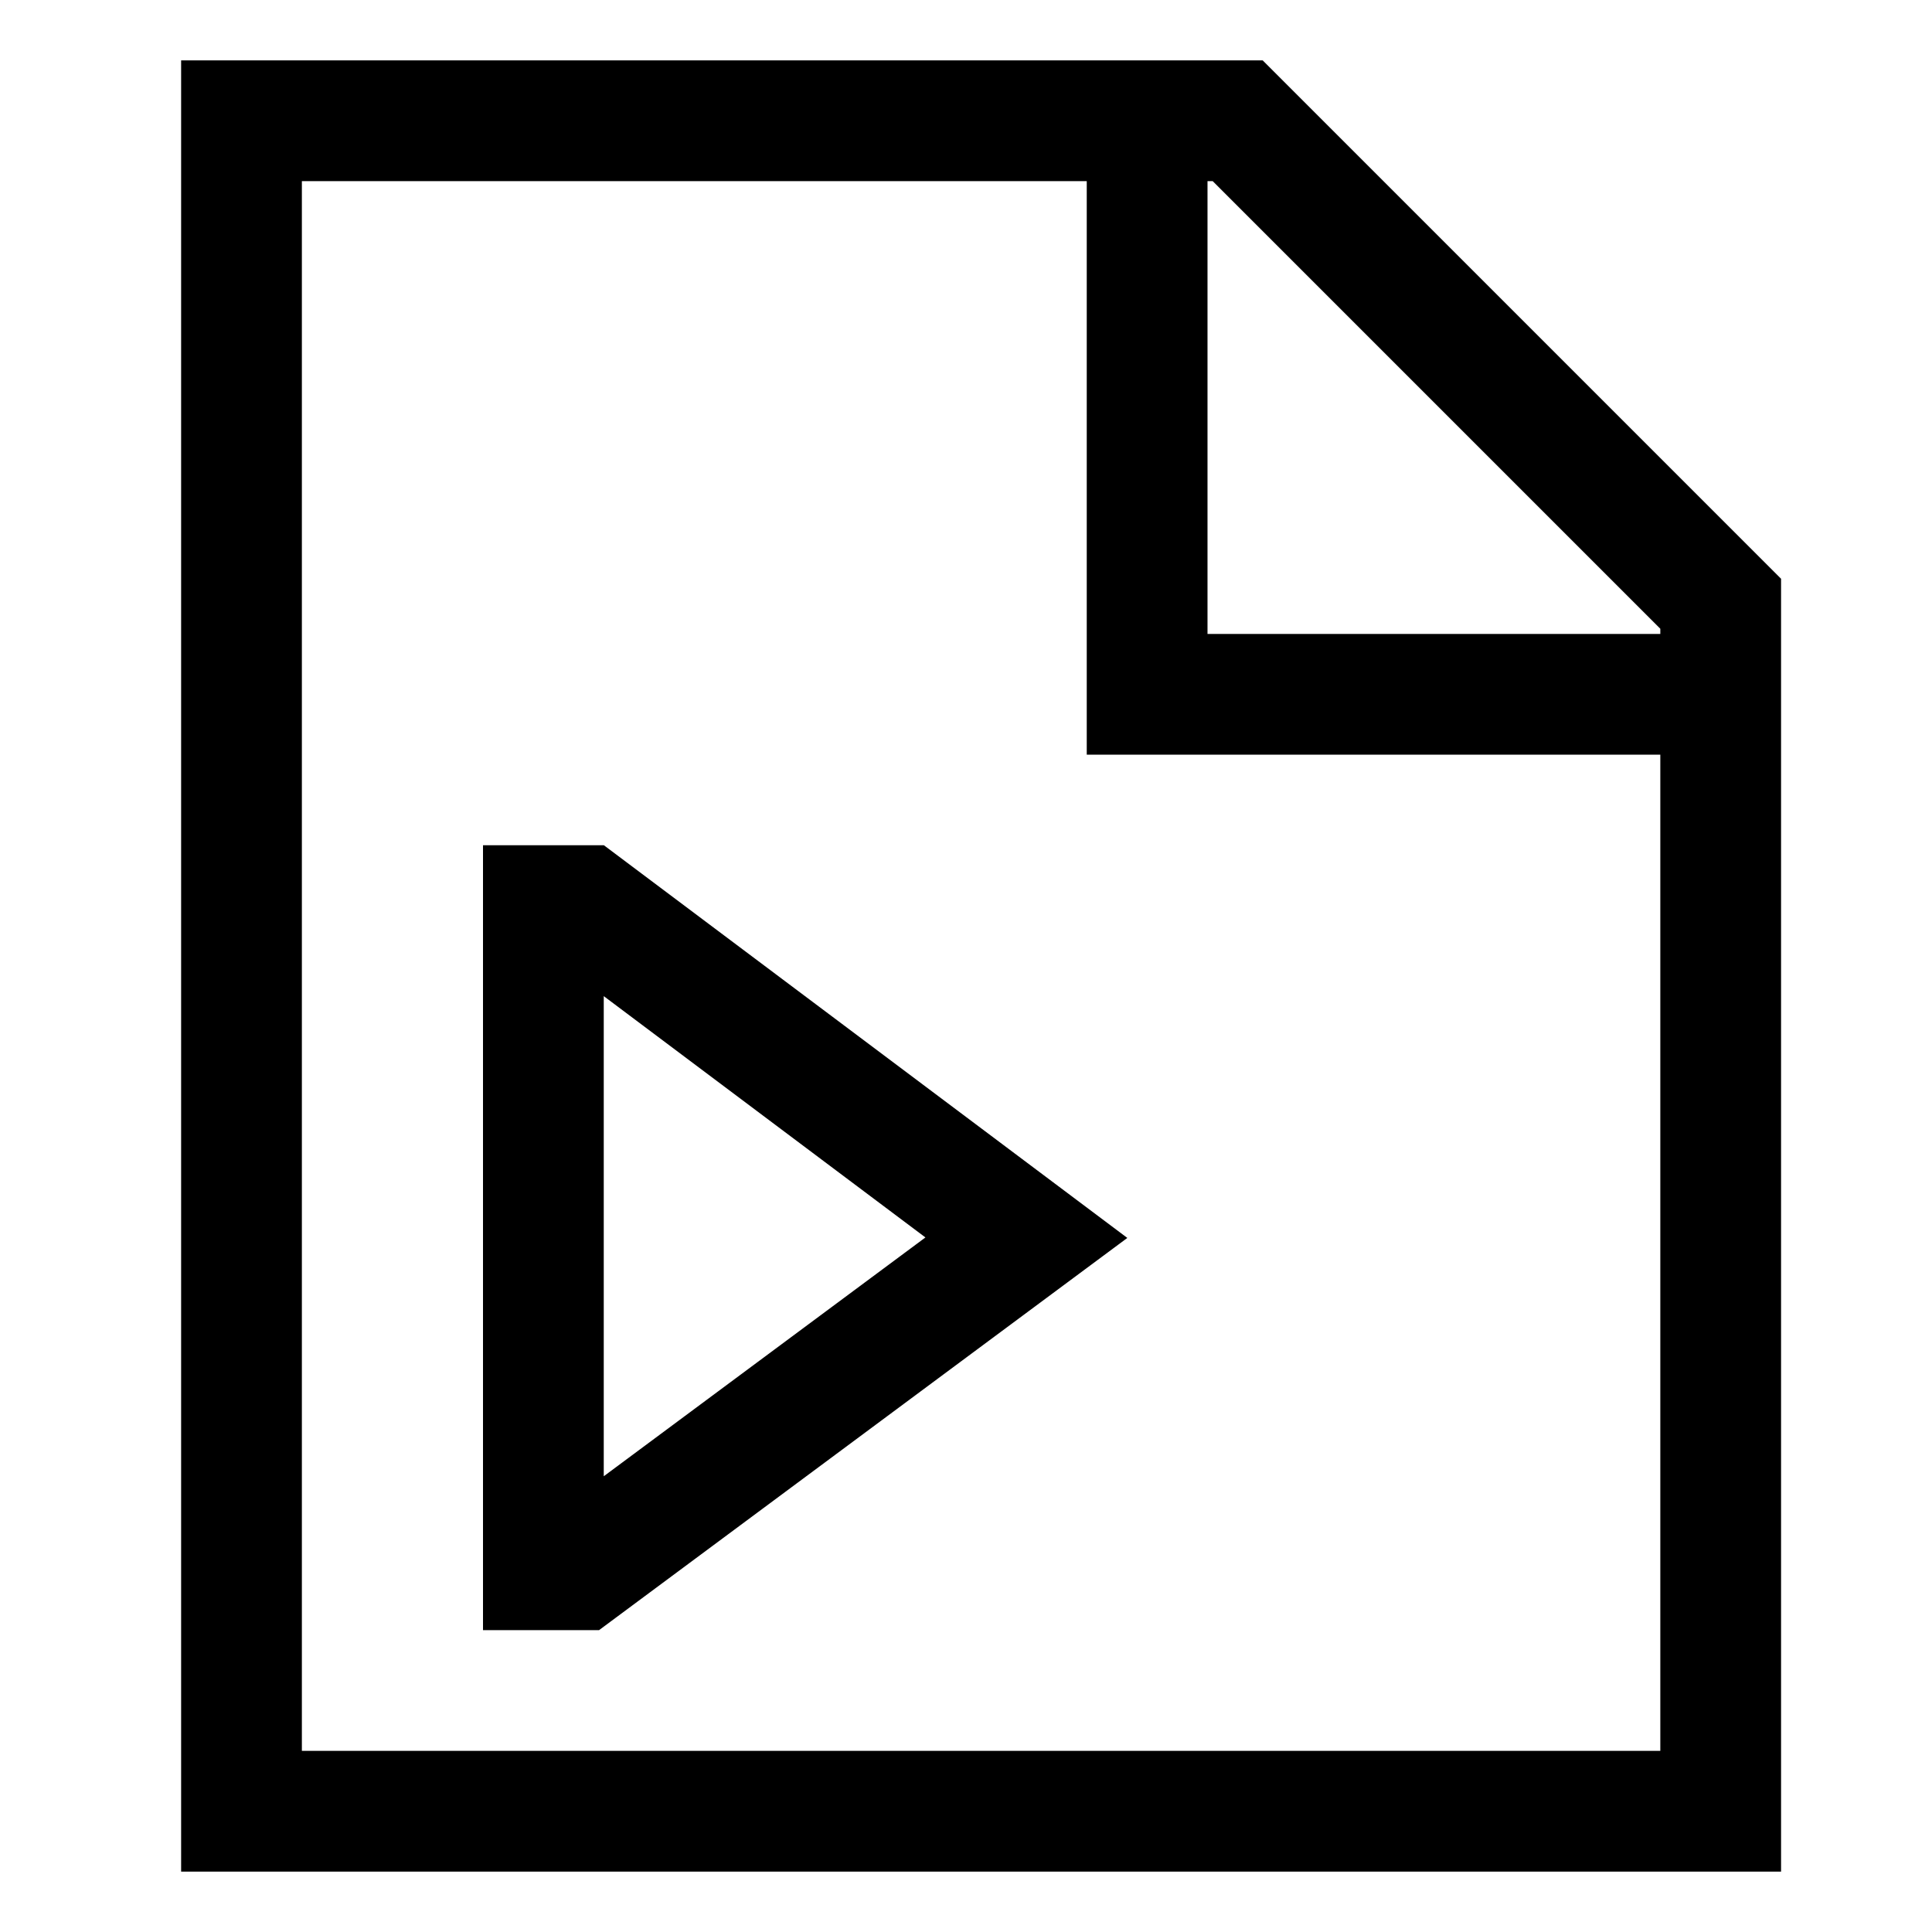 <svg xmlns="http://www.w3.org/2000/svg" width="64" height="64" version="1.1" viewBox="0 0 64 64"><title>file-video</title><path d="M41.828 2h-35.828v60h53v-42.828zM55 20.828v0.172h-15v-15h0.172zM10 58v-52h26v19h19v33z"/><path d="M16 28v26h3.845l17.499-12.992-17.34-13.008zM20 48.903v-15.905l10.656 7.994z"/></svg>